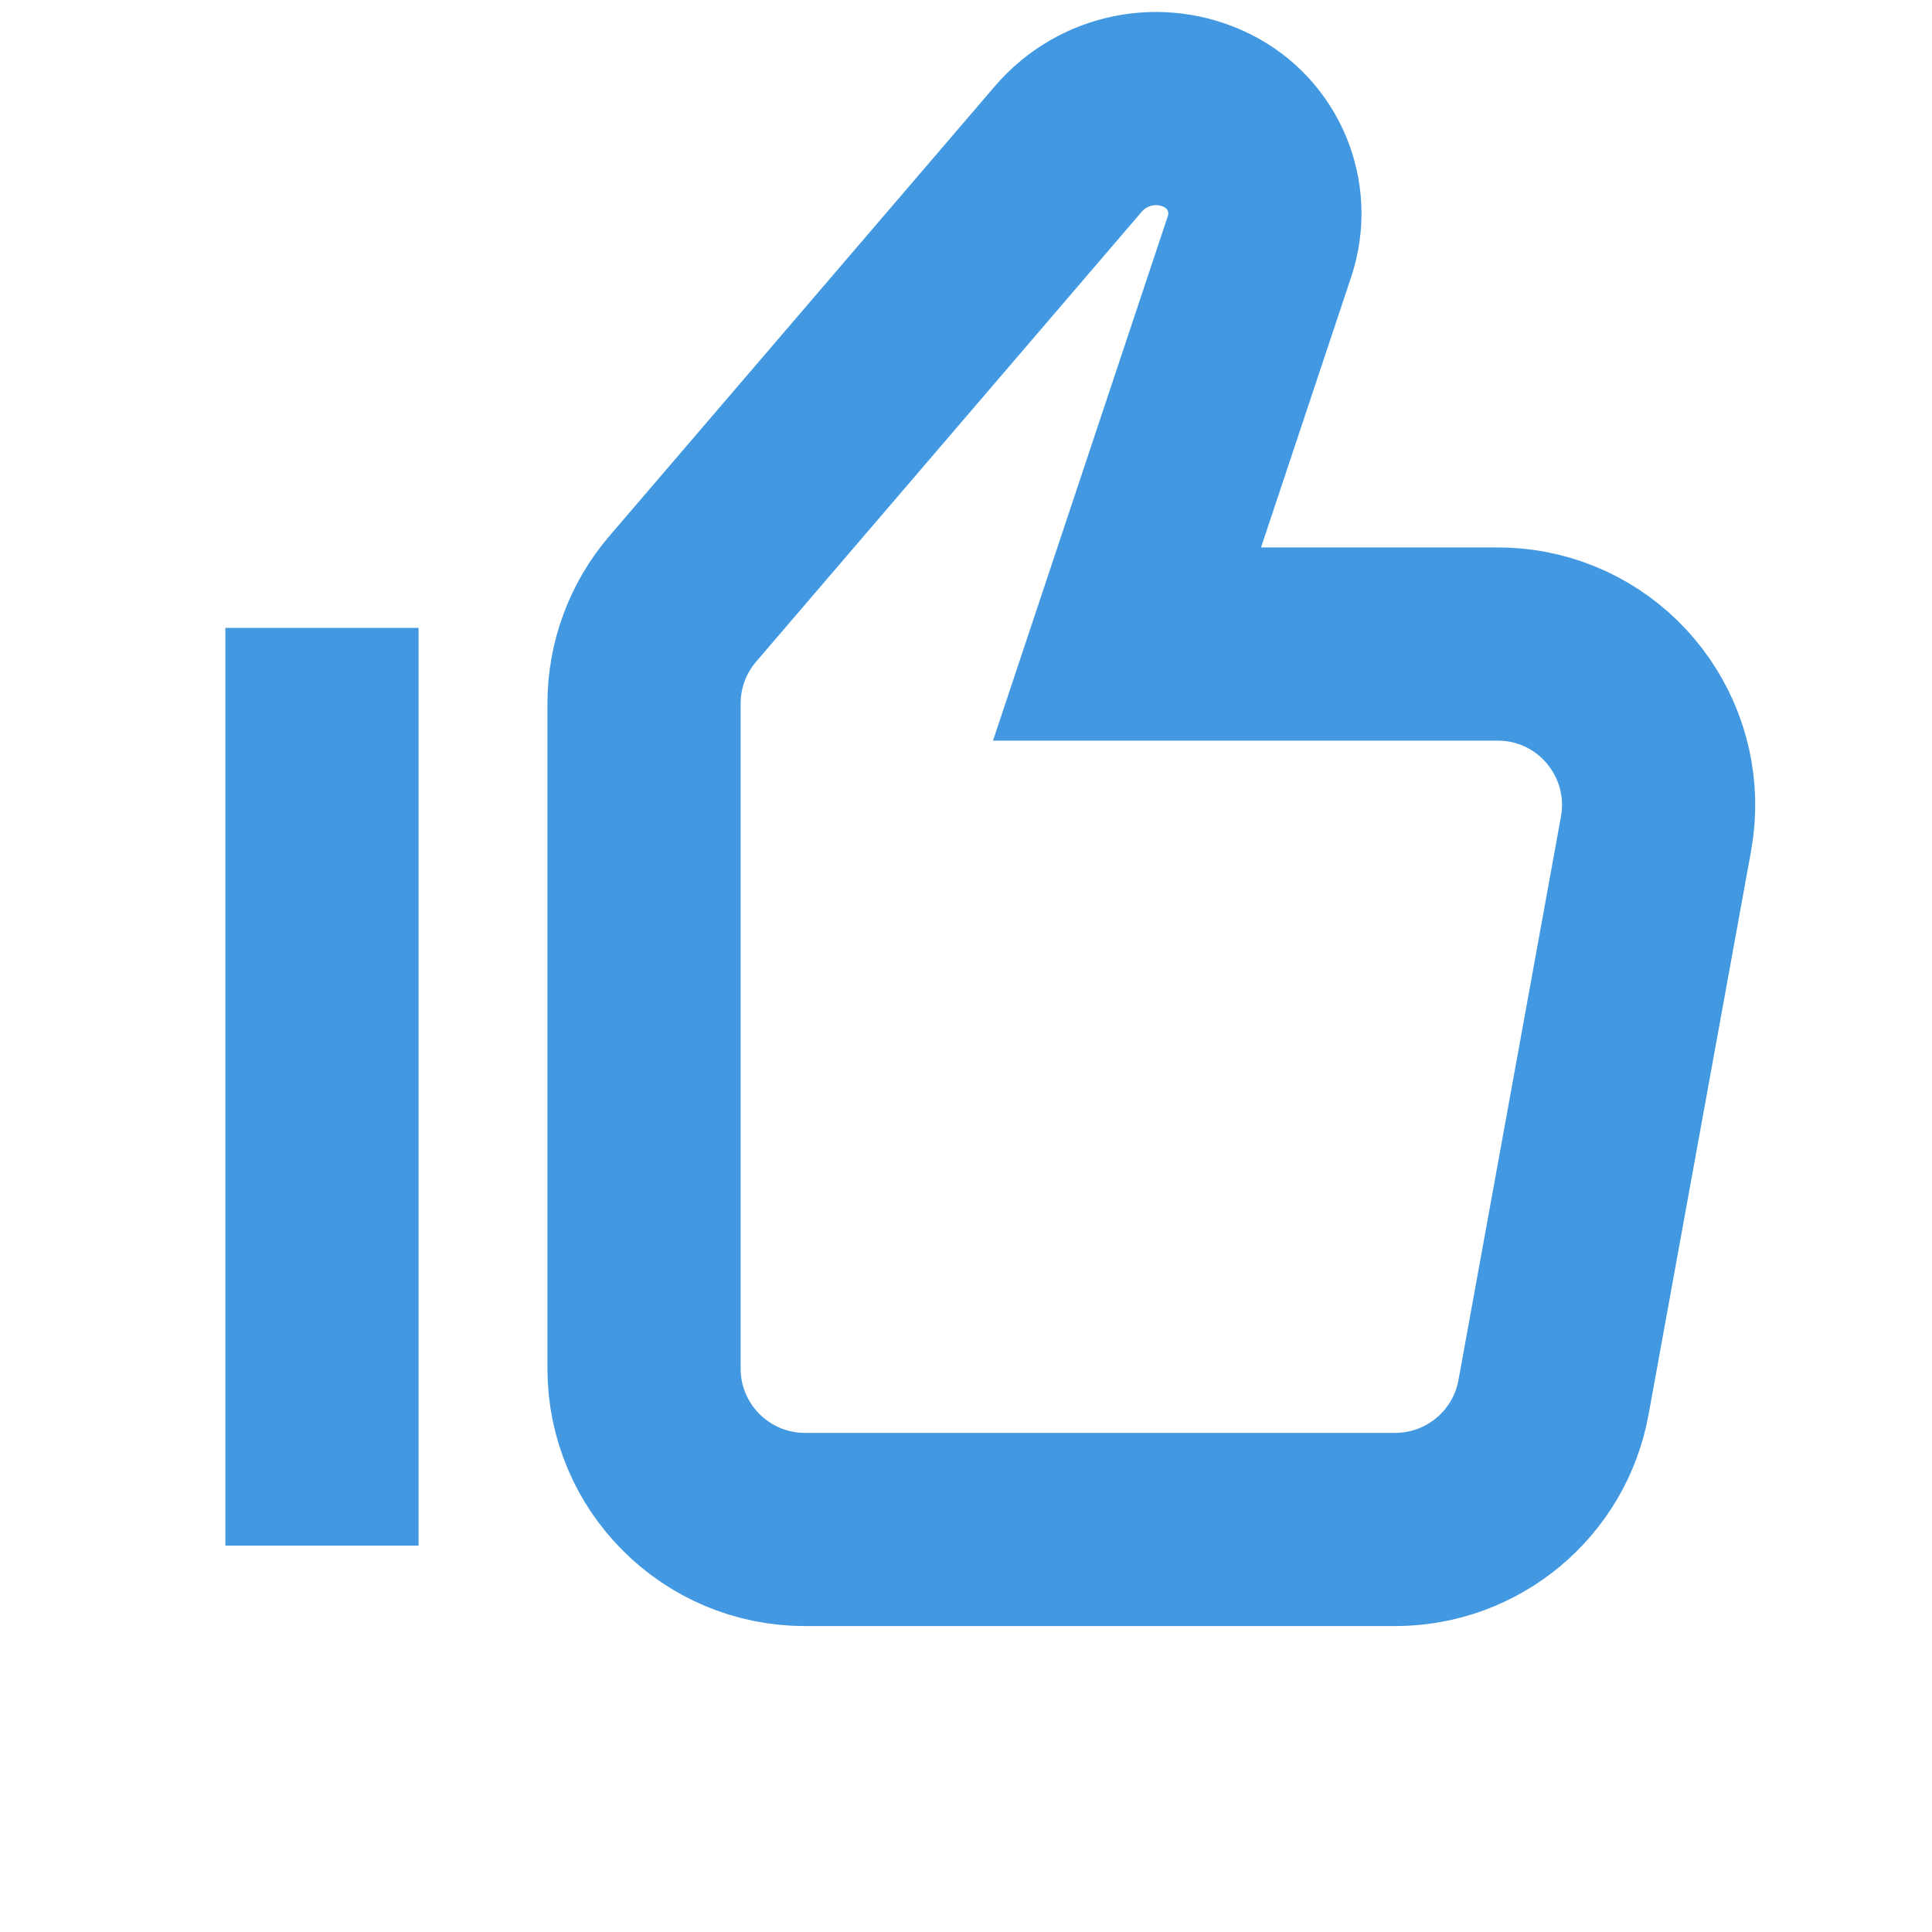 <svg width="20" height="20" viewBox="0 0 20 20" fill="none" xmlns="http://www.w3.org/2000/svg">
<path d="M6.667 7.283C6.667 6.885 6.809 6.501 7.068 6.199L11.06 1.541C11.417 1.125 12.01 1.005 12.5 1.25C12.978 1.489 13.208 2.043 13.039 2.55L11.667 6.667H15.503C15.603 6.667 15.703 6.676 15.801 6.693C16.707 6.858 17.307 7.726 17.143 8.631L16.082 14.465C15.938 15.257 15.248 15.833 14.442 15.833H8.333C7.413 15.833 6.667 15.087 6.667 14.167V7.283Z" stroke="#4299E1" stroke-width="2" stroke-linecap="square"/>
<path d="M3.333 15V7.5" stroke="#4299E1" stroke-width="2" stroke-linecap="square"/>
</svg>

